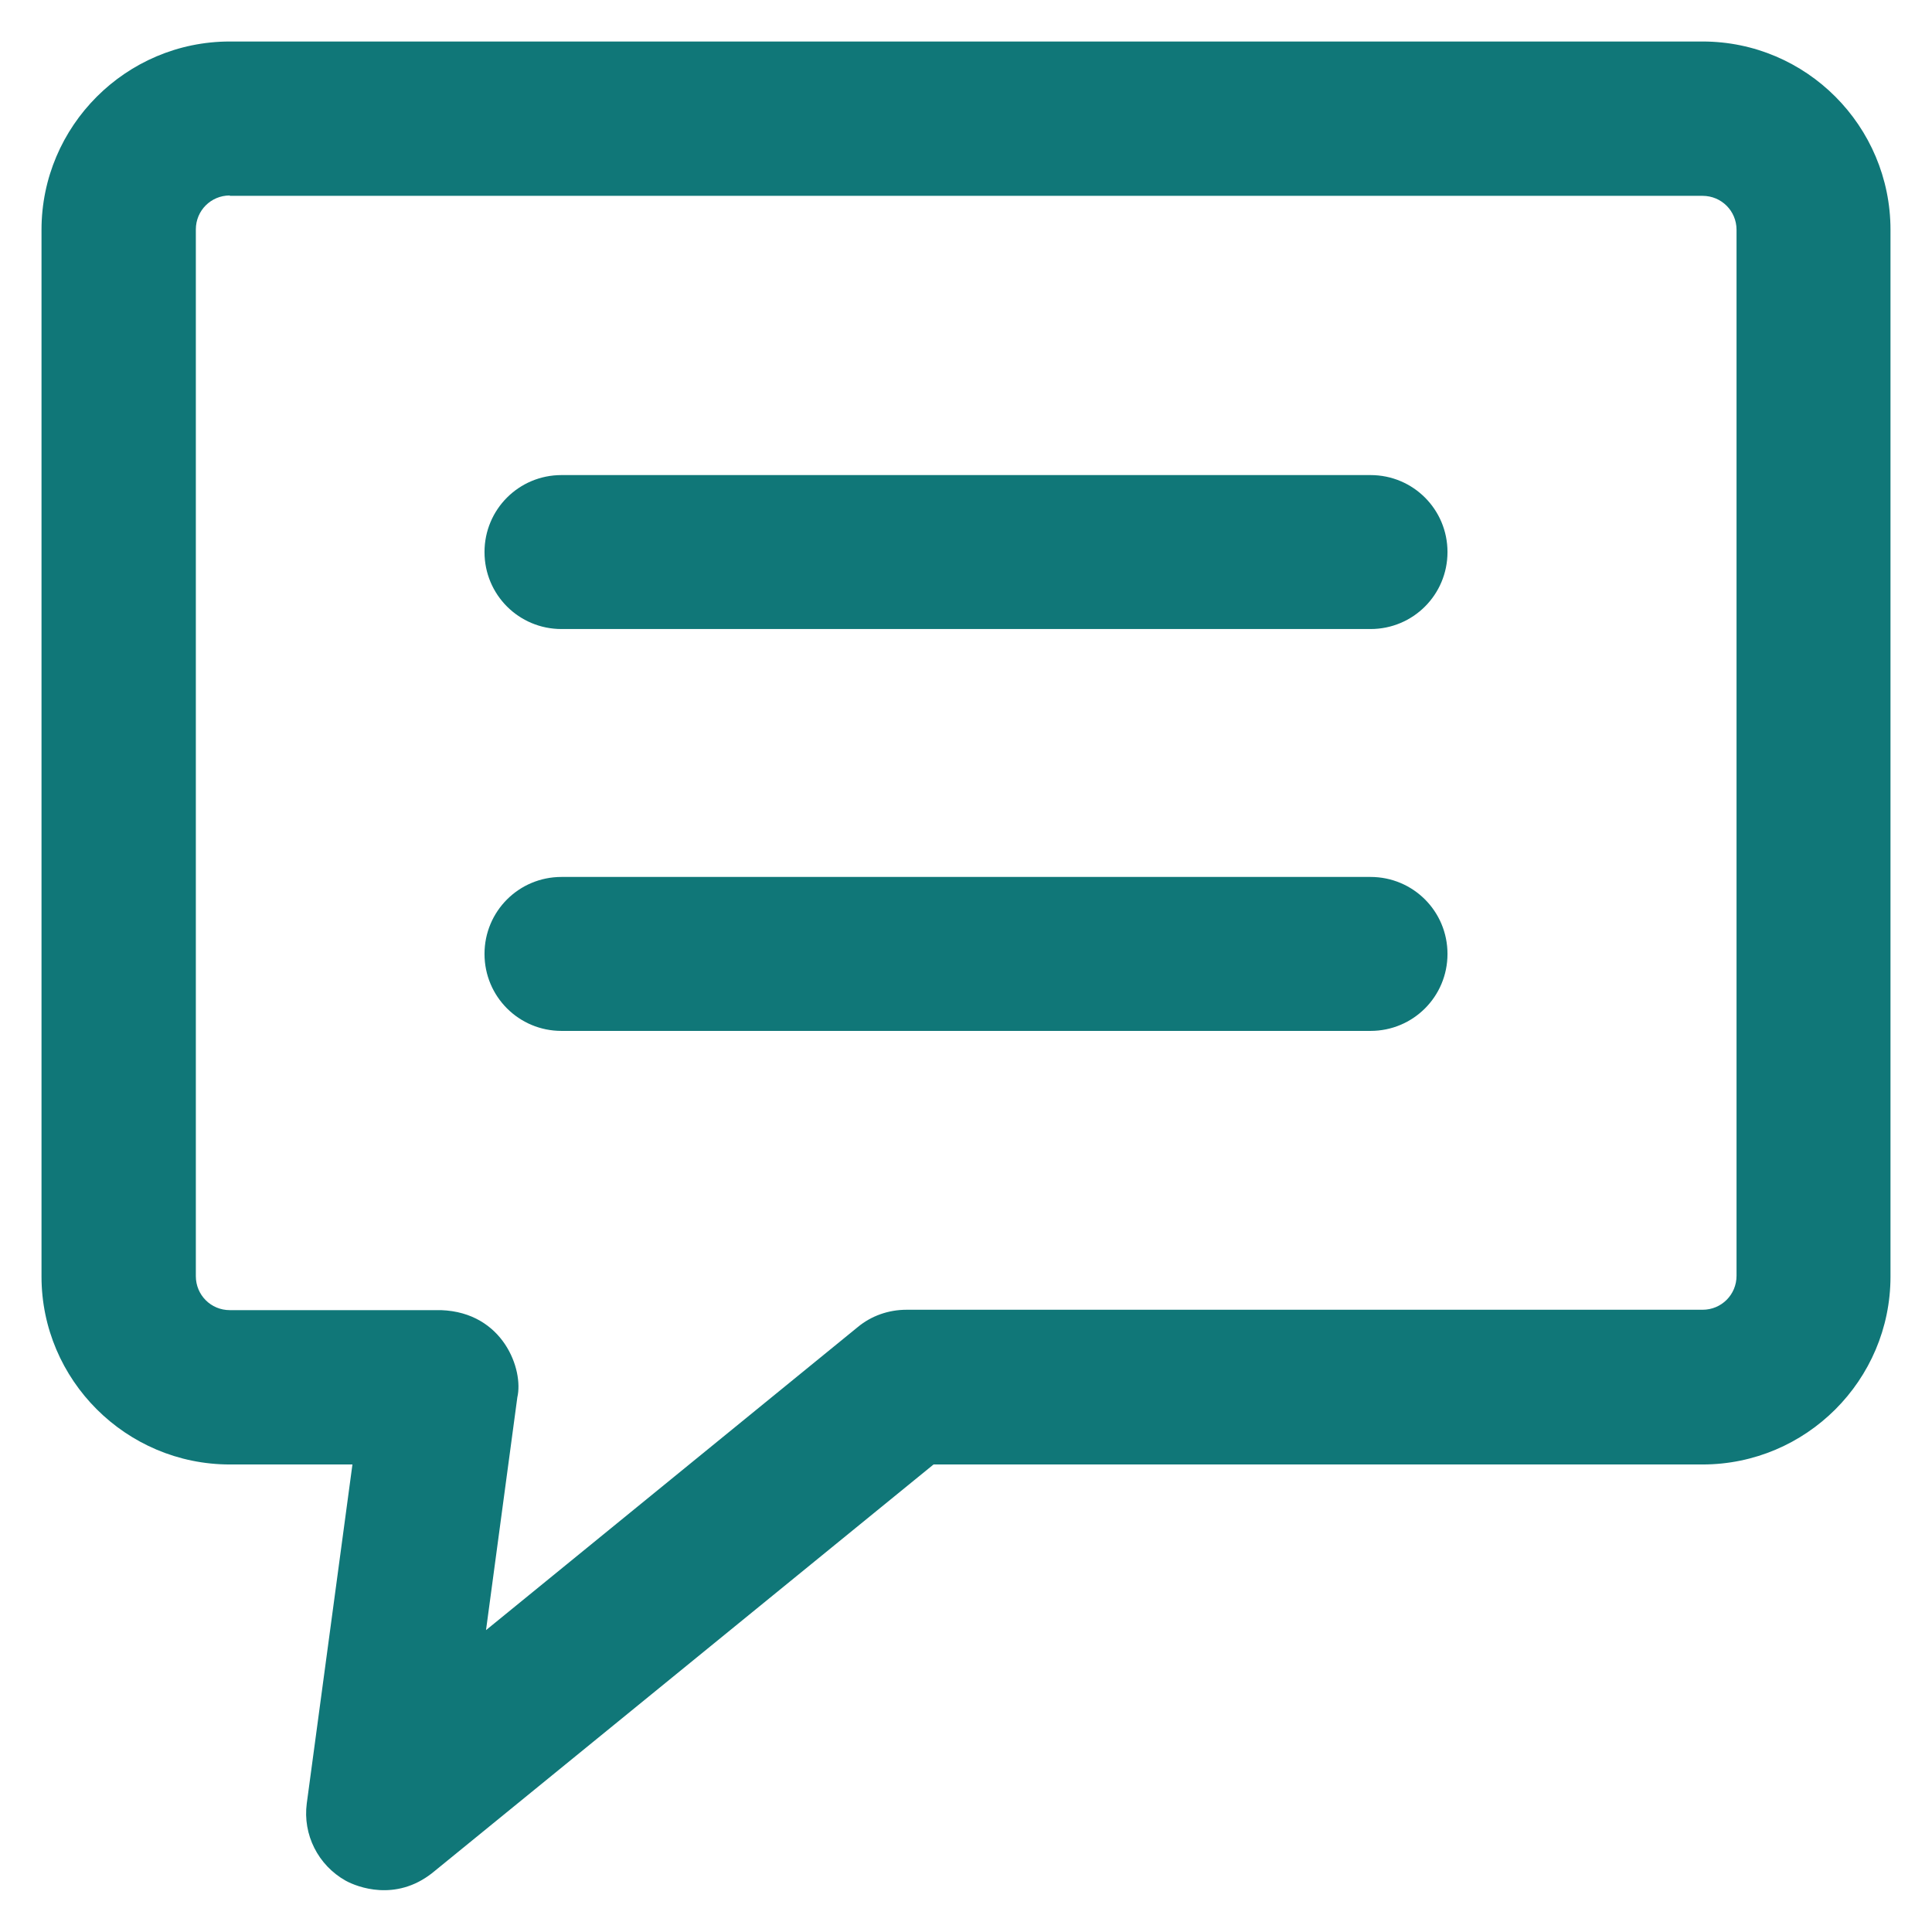 <?xml version="1.0" encoding="utf-8"?>
<!-- Generator: Adobe Illustrator 22.1.0, SVG Export Plug-In . SVG Version: 6.00 Build 0)  -->
<svg version="1.1" id="圖層_1" xmlns="http://www.w3.org/2000/svg" xmlns:xlink="http://www.w3.org/1999/xlink" x="0px" y="0px"
	 viewBox="0 0 512 512" style="enable-background:new 0 0 512 512;" xml:space="preserve">
<style type="text/css">
	.st0{fill:#107778;}
</style>
<g>
	<g>
		<g>
			<g>
				<path class="st0" d="M363.2,166.7H148.8c-11.3,0-20.4-9.1-20.4-20.4c0-11.3,9.1-20.4,20.4-20.4h214.4c11.3,0,20.4,9.1,20.4,20.4
					S374.5,166.7,363.2,166.7z"/>
			</g>
			<g>
				<path class="st0" d="M363.2,273.2H148.8c-11.3,0-20.4-9.1-20.4-20.4c0-11.3,9.1-20.4,20.4-20.4h214.4c11.3,0,20.4,9.1,20.4,20.4
					S374.5,273.2,363.2,273.2z"/>
			</g>
		</g>
		<g>
			<path class="st0" d="M91.6,498.4c-7.3-4.1-11.4-12.2-10.3-20.5l12.1-89.8H60.9c-27.5,0-49.9-22.4-49.9-49.8V60.9
				C11,33.4,33.4,11,60.9,11h390.3c27.5,0,49.8,22.4,49.8,49.9v277.4c0,27.5-22.4,49.8-49.8,49.8H247.4L114.5,496.4
				C104.8,504,94.7,500.1,91.6,498.4z M60.9,51.8c-5,0-9,4-9,9v277.4c0,5,4,9,9,9h56c16.5,0.6,21.9,15.8,20.2,23.1l-8.3,61.7
				l98.5-80.3c3.6-3,8.2-4.6,12.9-4.6h211c5,0,9-4,9-9V60.9c0-5-4-9-9-9H60.9V51.8z"/>
		</g>
	</g>
</g>
</svg>
